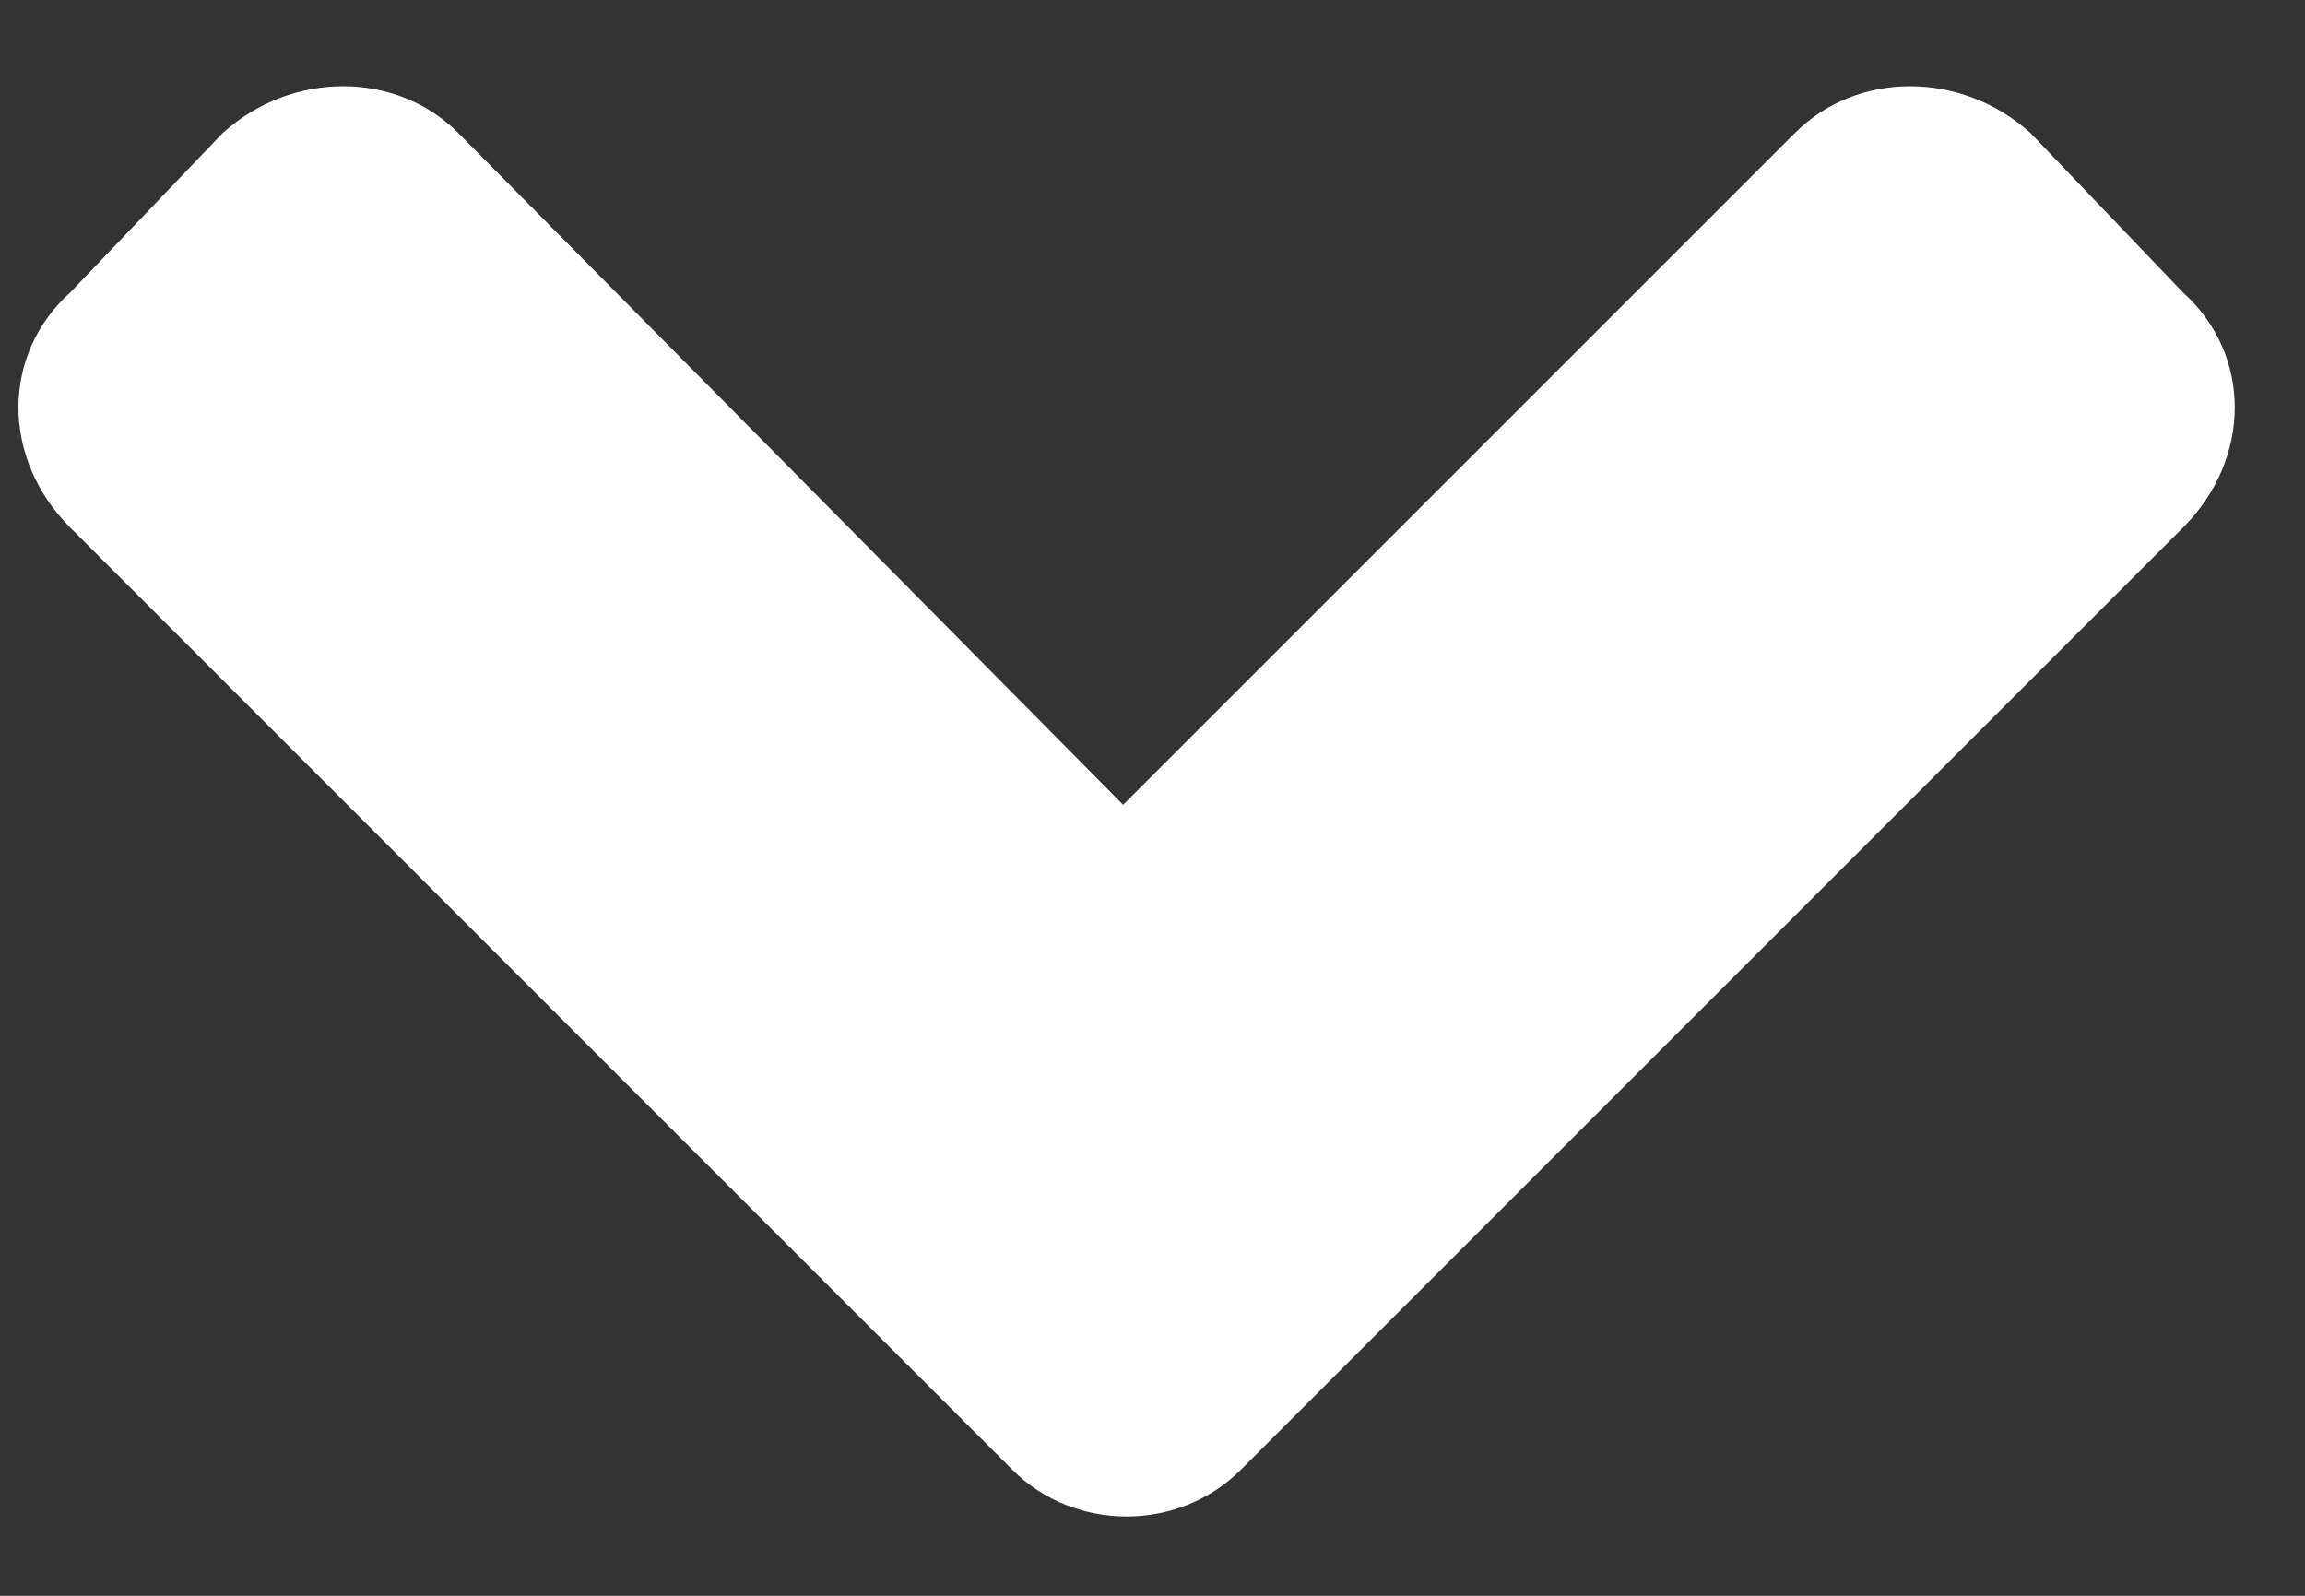 <svg width="26" height="18" viewBox="0 0 26 18" fill="none" xmlns="http://www.w3.org/2000/svg">
<rect x="0" y="0" width="26" height="18" fill="#333333" stroke="none"/>
<path d="M11.419 16.578C12.122 17.281 13.294 17.281 13.997 16.578L24.622 5.953C25.403 5.172 25.403 4 24.622 3.297L22.903 1.5C22.122 0.797 20.95 0.797 20.247 1.5L12.669 9.078L5.169 1.5C4.466 0.797 3.294 0.797 2.513 1.5L0.794 3.297C0.013 4 0.013 5.172 0.794 5.953L11.419 16.578Z" fill="white"/>
</svg>
